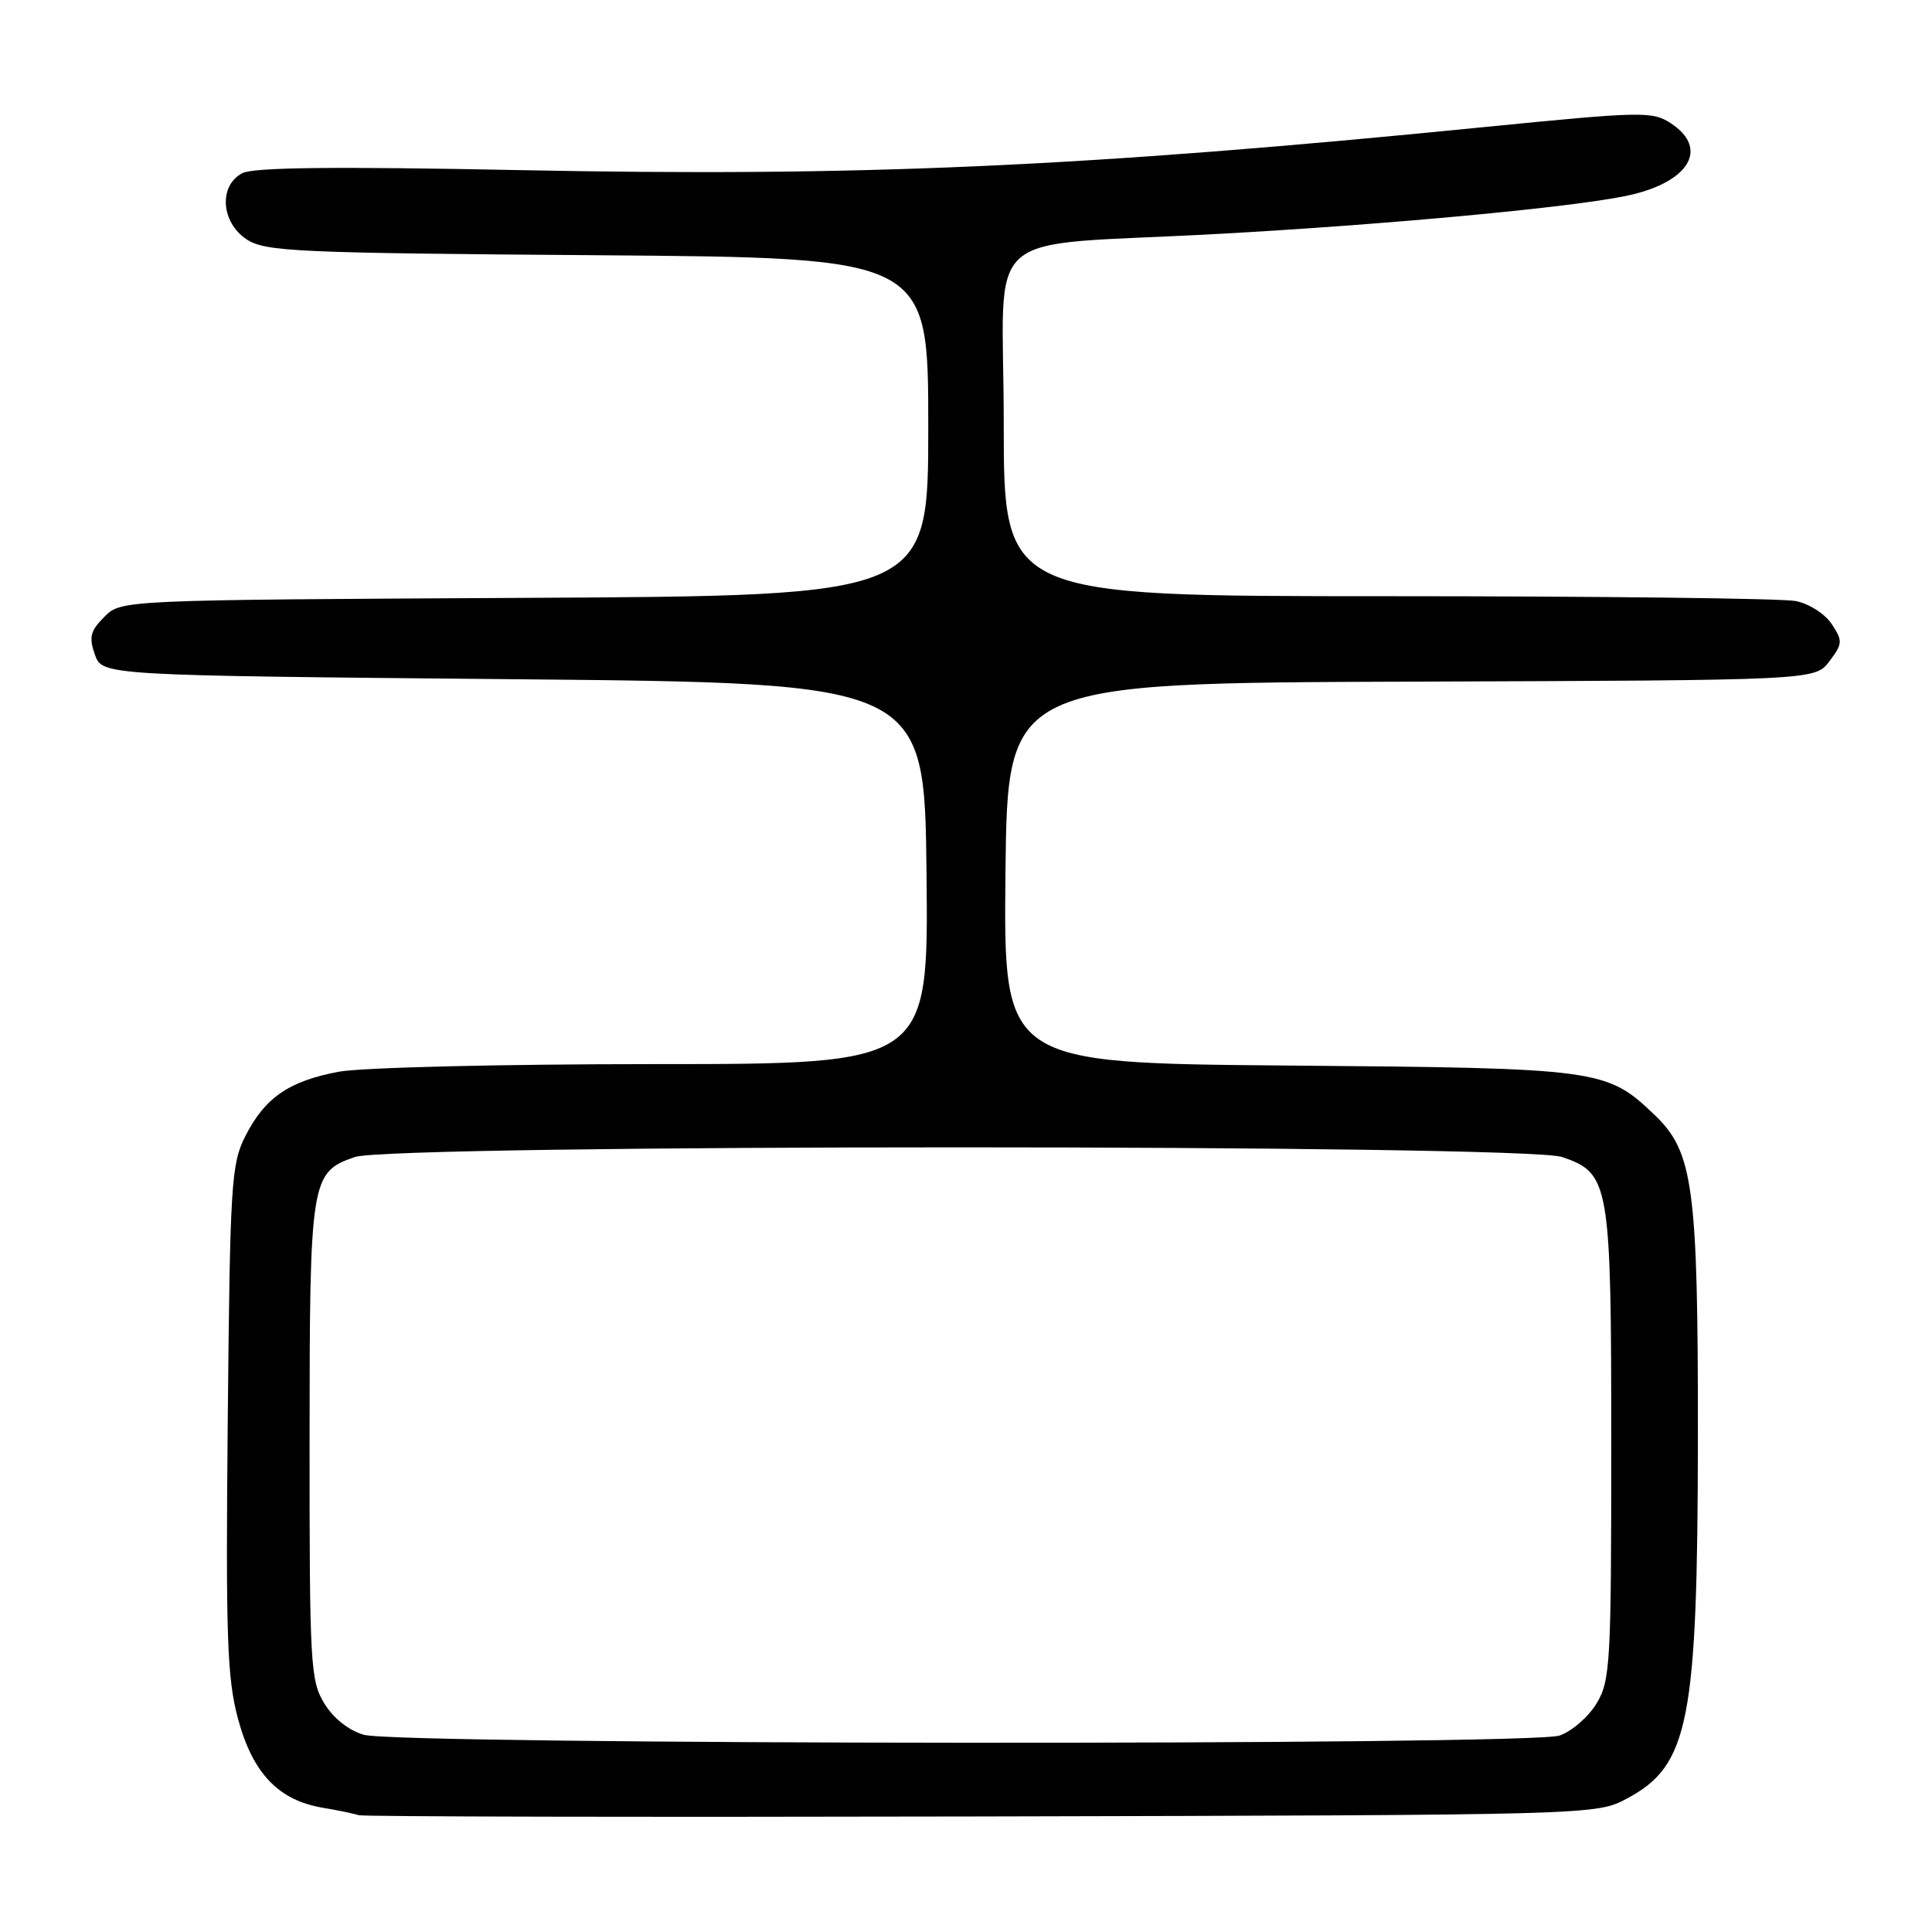 <?xml version="1.0" encoding="UTF-8" standalone="no"?>
<!DOCTYPE svg PUBLIC "-//W3C//DTD SVG 1.1//EN" "http://www.w3.org/Graphics/SVG/1.1/DTD/svg11.dtd" >
<svg xmlns="http://www.w3.org/2000/svg" xmlns:xlink="http://www.w3.org/1999/xlink" version="1.1" viewBox="0 0 256 256">
 <g >
 <path fill="currentColor"
d=" M 215.61 238.30 C 223.81 233.91 224.94 228.13 224.98 190.43 C 225.00 157.31 224.38 152.65 219.27 147.76 C 212.88 141.64 212.05 141.53 170.73 141.19 C 132.97 140.87 132.97 140.87 133.23 115.68 C 133.50 90.50 133.50 90.50 187.00 90.32 C 240.50 90.14 240.50 90.14 242.40 87.63 C 244.16 85.30 244.19 84.93 242.72 82.70 C 241.84 81.35 239.71 79.99 237.94 79.64 C 236.19 79.29 211.86 79.00 183.88 79.00 C 133.00 79.00 133.00 79.00 133.00 56.06 C 133.00 29.42 129.20 32.77 161.50 30.99 C 183.83 29.76 207.94 27.51 215.46 25.96 C 223.77 24.24 226.56 19.72 221.40 16.34 C 218.94 14.73 217.61 14.76 196.65 16.84 C 143.72 22.12 113.89 23.45 68.83 22.54 C 44.10 22.05 33.55 22.17 32.08 22.96 C 28.94 24.64 29.29 29.49 32.70 31.73 C 35.17 33.34 39.29 33.53 79.20 33.82 C 123.00 34.15 123.00 34.15 123.00 56.55 C 123.00 78.95 123.00 78.95 69.53 79.22 C 16.05 79.50 16.05 79.50 13.83 81.73 C 11.97 83.59 11.76 84.42 12.57 86.73 C 13.55 89.50 13.55 89.50 68.02 90.00 C 122.50 90.50 122.50 90.50 122.77 115.75 C 123.03 141.00 123.03 141.00 86.65 141.00 C 66.40 141.00 47.89 141.45 44.89 142.01 C 38.28 143.25 35.10 145.44 32.50 150.56 C 30.64 154.23 30.48 156.84 30.18 188.00 C 29.90 216.95 30.09 222.35 31.54 227.76 C 33.48 234.97 36.91 238.56 42.78 239.54 C 44.83 239.88 46.95 240.32 47.50 240.52 C 48.05 240.72 85.17 240.79 130.00 240.69 C 211.50 240.50 211.50 240.50 215.61 238.30 Z  M 48.21 229.87 C 46.20 229.29 44.17 227.68 42.97 225.71 C 41.13 222.70 41.01 220.53 41.02 191.00 C 41.03 156.21 41.17 155.32 47.03 153.31 C 52.00 151.60 201.99 151.60 206.99 153.31 C 213.29 155.46 213.50 156.72 213.50 191.50 C 213.50 220.46 213.37 222.71 211.55 225.72 C 210.48 227.49 208.27 229.41 206.65 229.97 C 202.81 231.31 52.87 231.21 48.21 229.87 Z "/>
</g>
</svg>